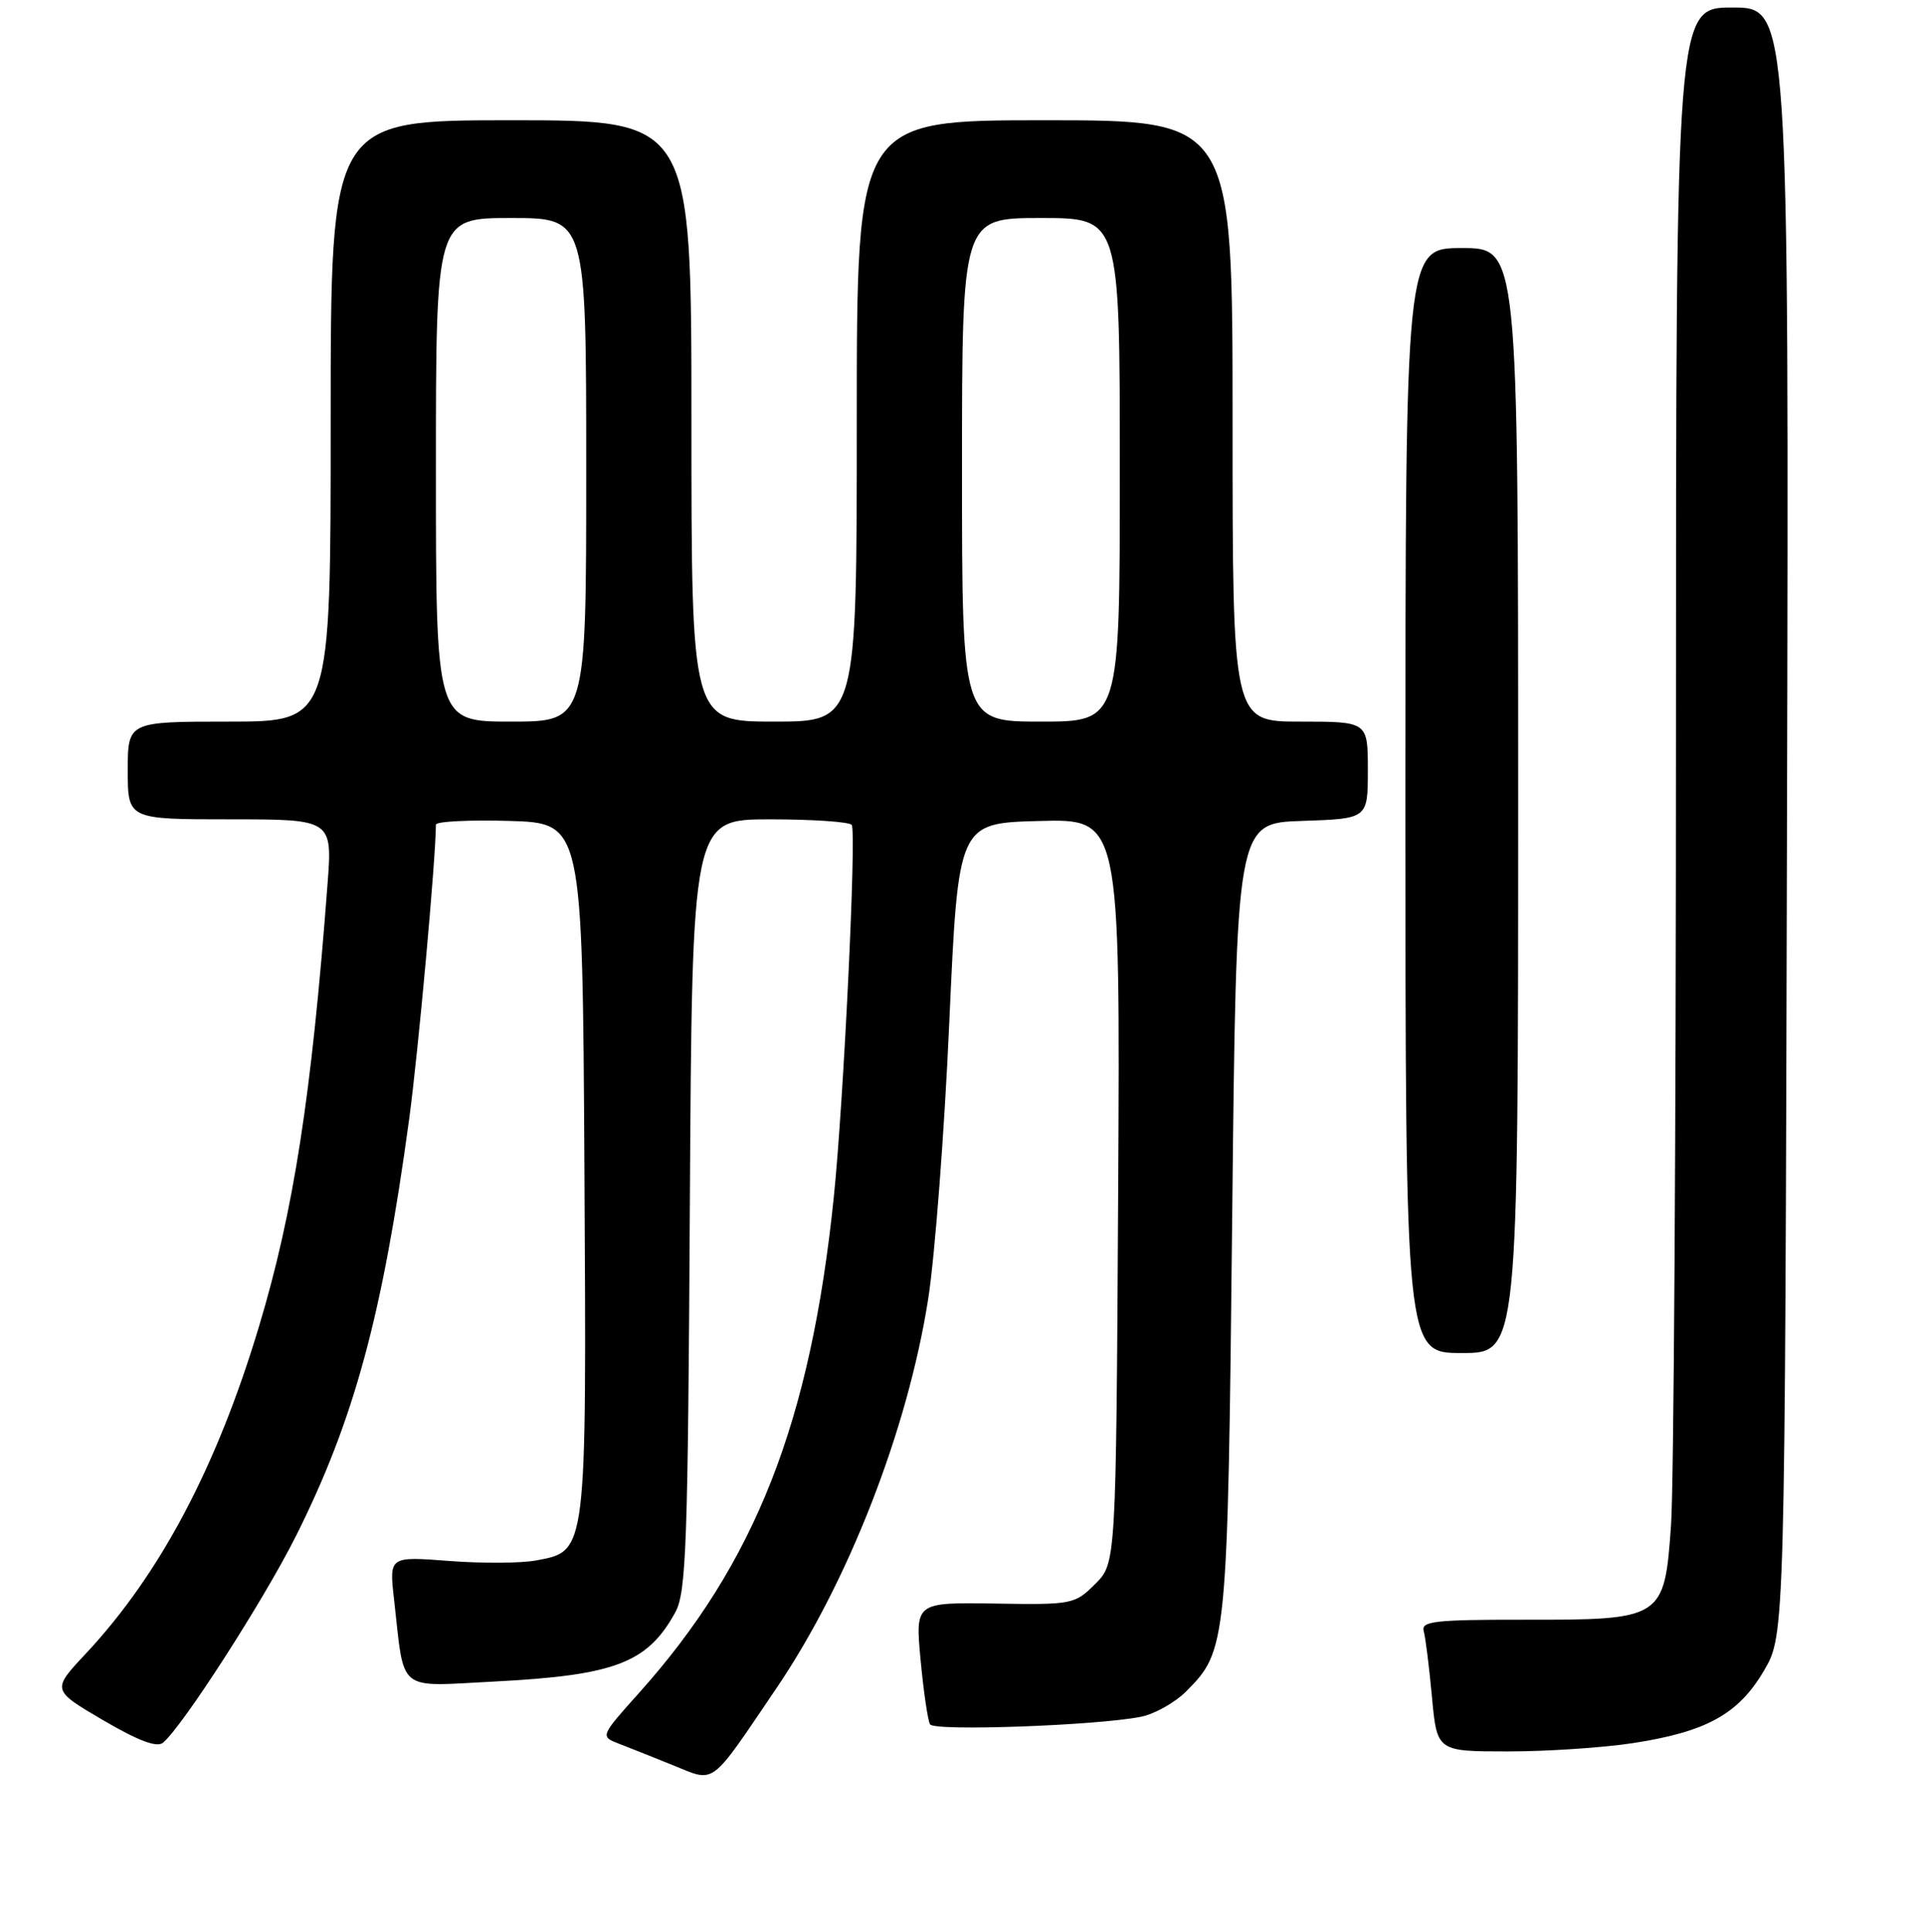 <?xml version="1.0" encoding="UTF-8" standalone="no"?>
<!DOCTYPE svg PUBLIC "-//W3C//DTD SVG 1.1//EN" "http://www.w3.org/Graphics/SVG/1.1/DTD/svg11.dtd" >
<svg xmlns="http://www.w3.org/2000/svg" xmlns:xlink="http://www.w3.org/1999/xlink" version="1.1" viewBox="0 0 256 257">
 <g >
 <path fill="currentColor"
d=" M 103.31 224.59 C 112.86 210.52 120.77 190.22 123.50 172.82 C 124.39 167.15 125.66 150.57 126.31 136.00 C 127.50 109.50 127.50 109.50 138.28 109.22 C 149.05 108.93 149.05 108.93 148.78 158.44 C 148.50 207.96 148.50 207.96 145.72 210.73 C 143.01 213.43 142.69 213.50 132.36 213.33 C 121.78 213.17 121.78 213.17 122.49 220.83 C 122.89 225.05 123.45 228.90 123.75 229.40 C 124.32 230.34 146.01 229.56 151.81 228.39 C 153.63 228.03 156.35 226.50 157.85 224.99 C 163.26 219.58 163.35 218.75 163.95 162.00 C 164.50 109.50 164.50 109.50 173.25 109.21 C 182.00 108.92 182.00 108.92 182.00 102.46 C 182.00 96.00 182.00 96.00 173.00 96.00 C 164.00 96.00 164.00 96.00 164.00 56.00 C 164.00 16.00 164.00 16.00 139.00 16.00 C 114.00 16.00 114.00 16.00 114.00 56.00 C 114.00 96.00 114.00 96.00 103.00 96.00 C 92.00 96.00 92.00 96.00 92.00 56.00 C 92.00 16.00 92.00 16.00 68.00 16.00 C 44.00 16.00 44.00 16.00 44.00 56.00 C 44.00 96.00 44.00 96.00 30.50 96.00 C 17.00 96.00 17.00 96.00 17.00 102.50 C 17.00 109.00 17.00 109.00 30.62 109.00 C 44.24 109.00 44.24 109.00 43.57 117.75 C 41.45 145.78 39.06 161.20 34.45 176.50 C 28.82 195.22 21.29 209.43 11.42 219.99 C 6.88 224.83 6.88 224.83 13.69 228.83 C 18.41 231.59 20.87 232.52 21.69 231.84 C 24.28 229.70 35.10 212.88 39.38 204.34 C 47.10 188.95 50.89 175.00 54.43 148.96 C 55.65 140.01 57.98 114.30 58.00 109.71 C 58.00 109.28 62.39 109.06 67.75 109.21 C 77.50 109.50 77.50 109.50 77.76 155.28 C 78.05 206.81 78.11 206.33 71.36 207.59 C 69.36 207.97 64.13 208.00 59.75 207.66 C 51.78 207.05 51.78 207.05 52.43 212.77 C 53.86 225.36 52.65 224.37 65.86 223.70 C 81.85 222.87 86.16 221.22 89.85 214.50 C 91.31 211.85 91.53 205.61 91.79 160.25 C 92.09 109.00 92.09 109.00 102.48 109.00 C 108.20 109.00 113.08 109.34 113.33 109.75 C 113.97 110.84 112.25 146.62 110.94 159.28 C 107.85 189.25 100.48 207.99 85.00 225.25 C 79.94 230.89 79.89 231.01 82.17 231.90 C 83.45 232.39 86.75 233.71 89.50 234.82 C 95.27 237.15 94.32 237.85 103.31 224.59 Z  M 217.31 231.89 C 227.08 230.38 231.31 228.04 234.71 222.25 C 237.50 217.50 237.50 217.50 237.77 109.25 C 238.03 1.00 238.03 1.00 230.52 1.00 C 223.00 1.00 223.00 1.00 223.00 97.35 C 223.00 150.34 222.71 197.85 222.34 202.93 C 221.46 215.38 221.26 215.51 202.79 215.48 C 190.95 215.47 189.07 215.68 189.43 216.98 C 189.67 217.82 190.16 221.76 190.53 225.75 C 191.20 233.00 191.20 233.00 200.66 233.00 C 205.86 233.00 213.35 232.50 217.31 231.89 Z  M 202.00 106.50 C 202.00 33.00 202.00 33.00 194.50 33.00 C 187.00 33.00 187.00 33.00 187.00 106.50 C 187.00 180.00 187.00 180.00 194.50 180.00 C 202.00 180.00 202.00 180.00 202.00 106.50 Z  M 58.00 62.50 C 58.00 29.00 58.00 29.00 68.00 29.00 C 78.00 29.00 78.00 29.00 78.00 62.50 C 78.00 96.00 78.00 96.00 68.00 96.00 C 58.00 96.00 58.00 96.00 58.00 62.50 Z  M 128.00 62.50 C 128.00 29.00 128.00 29.00 138.50 29.00 C 149.00 29.00 149.00 29.00 149.00 62.50 C 149.00 96.00 149.00 96.00 138.50 96.00 C 128.00 96.00 128.00 96.00 128.00 62.50 Z "/>
</g>
</svg>
